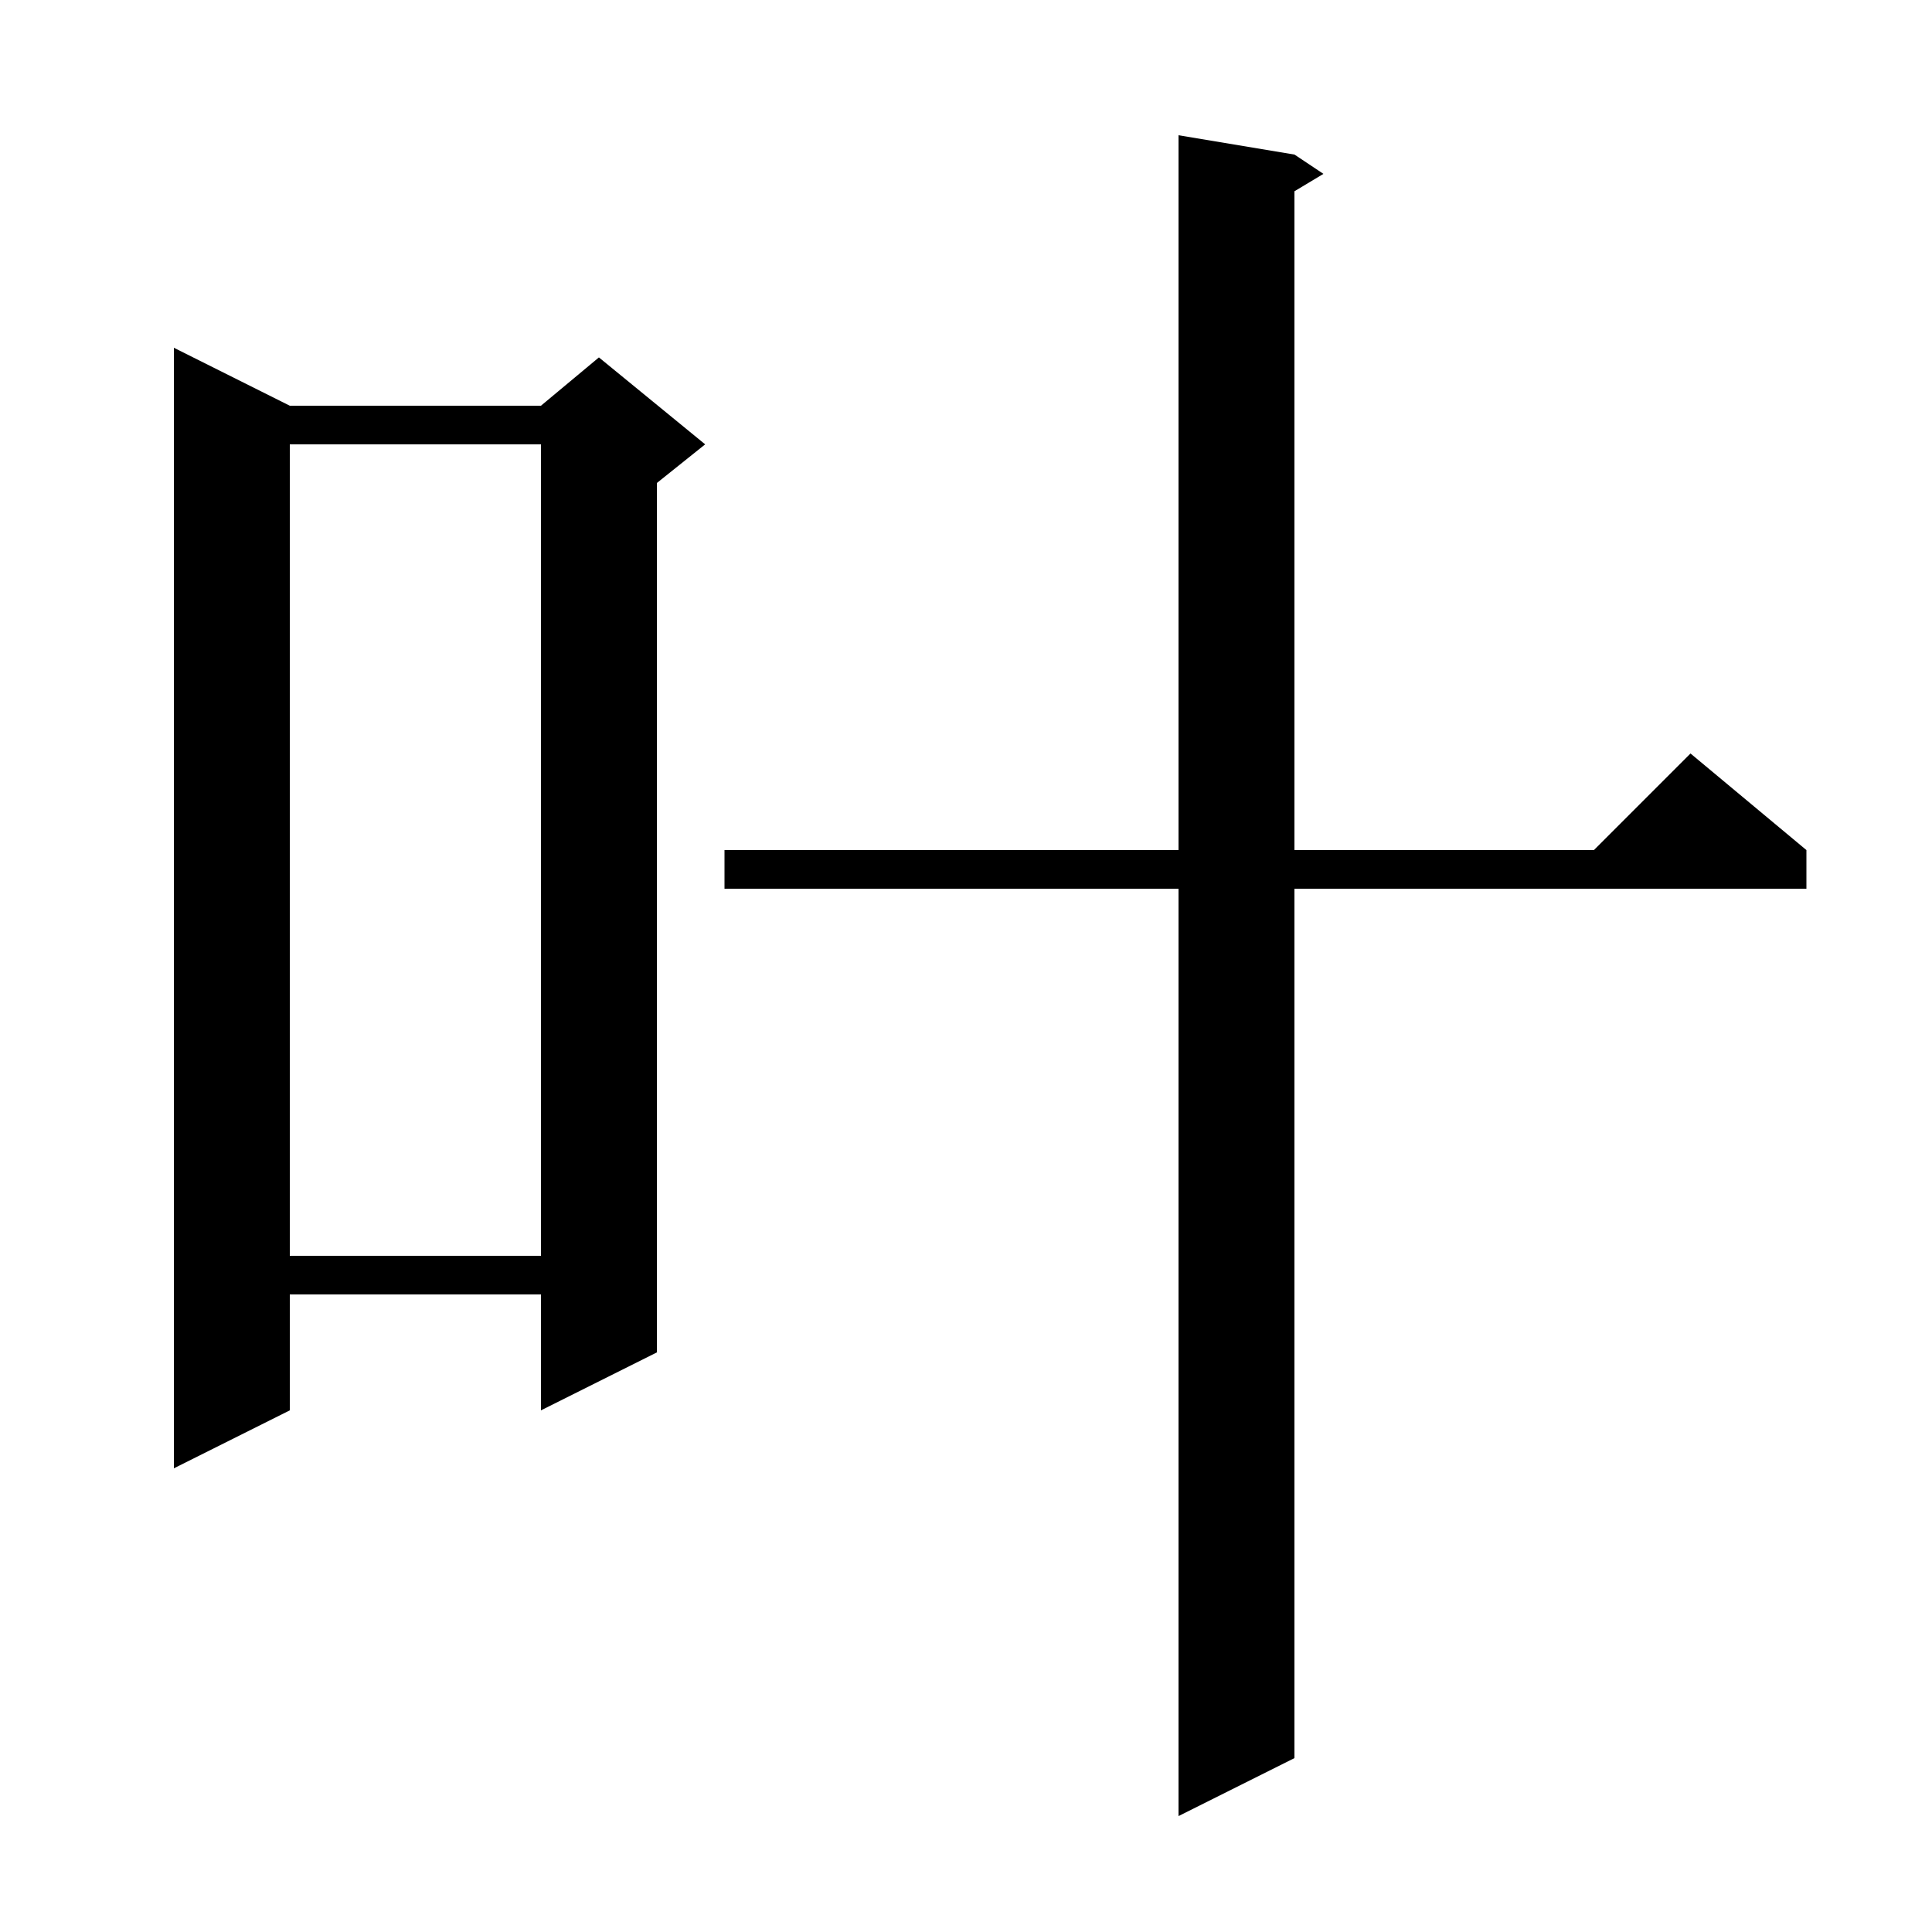 <svg xmlns="http://www.w3.org/2000/svg" xmlns:xlink="http://www.w3.org/1999/xlink" version="1.1" baseProfile="full" viewBox="0 0 200 200" width="200" height="200">
<g fill="black">
<path d="M 134.0 16.0 L 137.0 18.0 L 134.0 19.8 L 134.0 88.0 L 165.0 88.0 L 175.0 78.0 L 187.0 88.0 L 187.0 92.0 L 134.0 92.0 L 134.0 182.0 L 122.0 188.0 L 122.0 92.0 L 75.0 92.0 L 75.0 88.0 L 122.0 88.0 L 122.0 14.0 Z M 30.0 42.0 L 56.0 42.0 L 62.0 37.0 L 73.0 46.0 L 68.0 50.0 L 68.0 140.0 L 56.0 146.0 L 56.0 134.0 L 30.0 134.0 L 30.0 146.0 L 18.0 152.0 L 18.0 36.0 Z M 30.0 46.0 L 30.0 130.0 L 56.0 130.0 L 56.0 46.0 Z " />
</g>
</svg>
